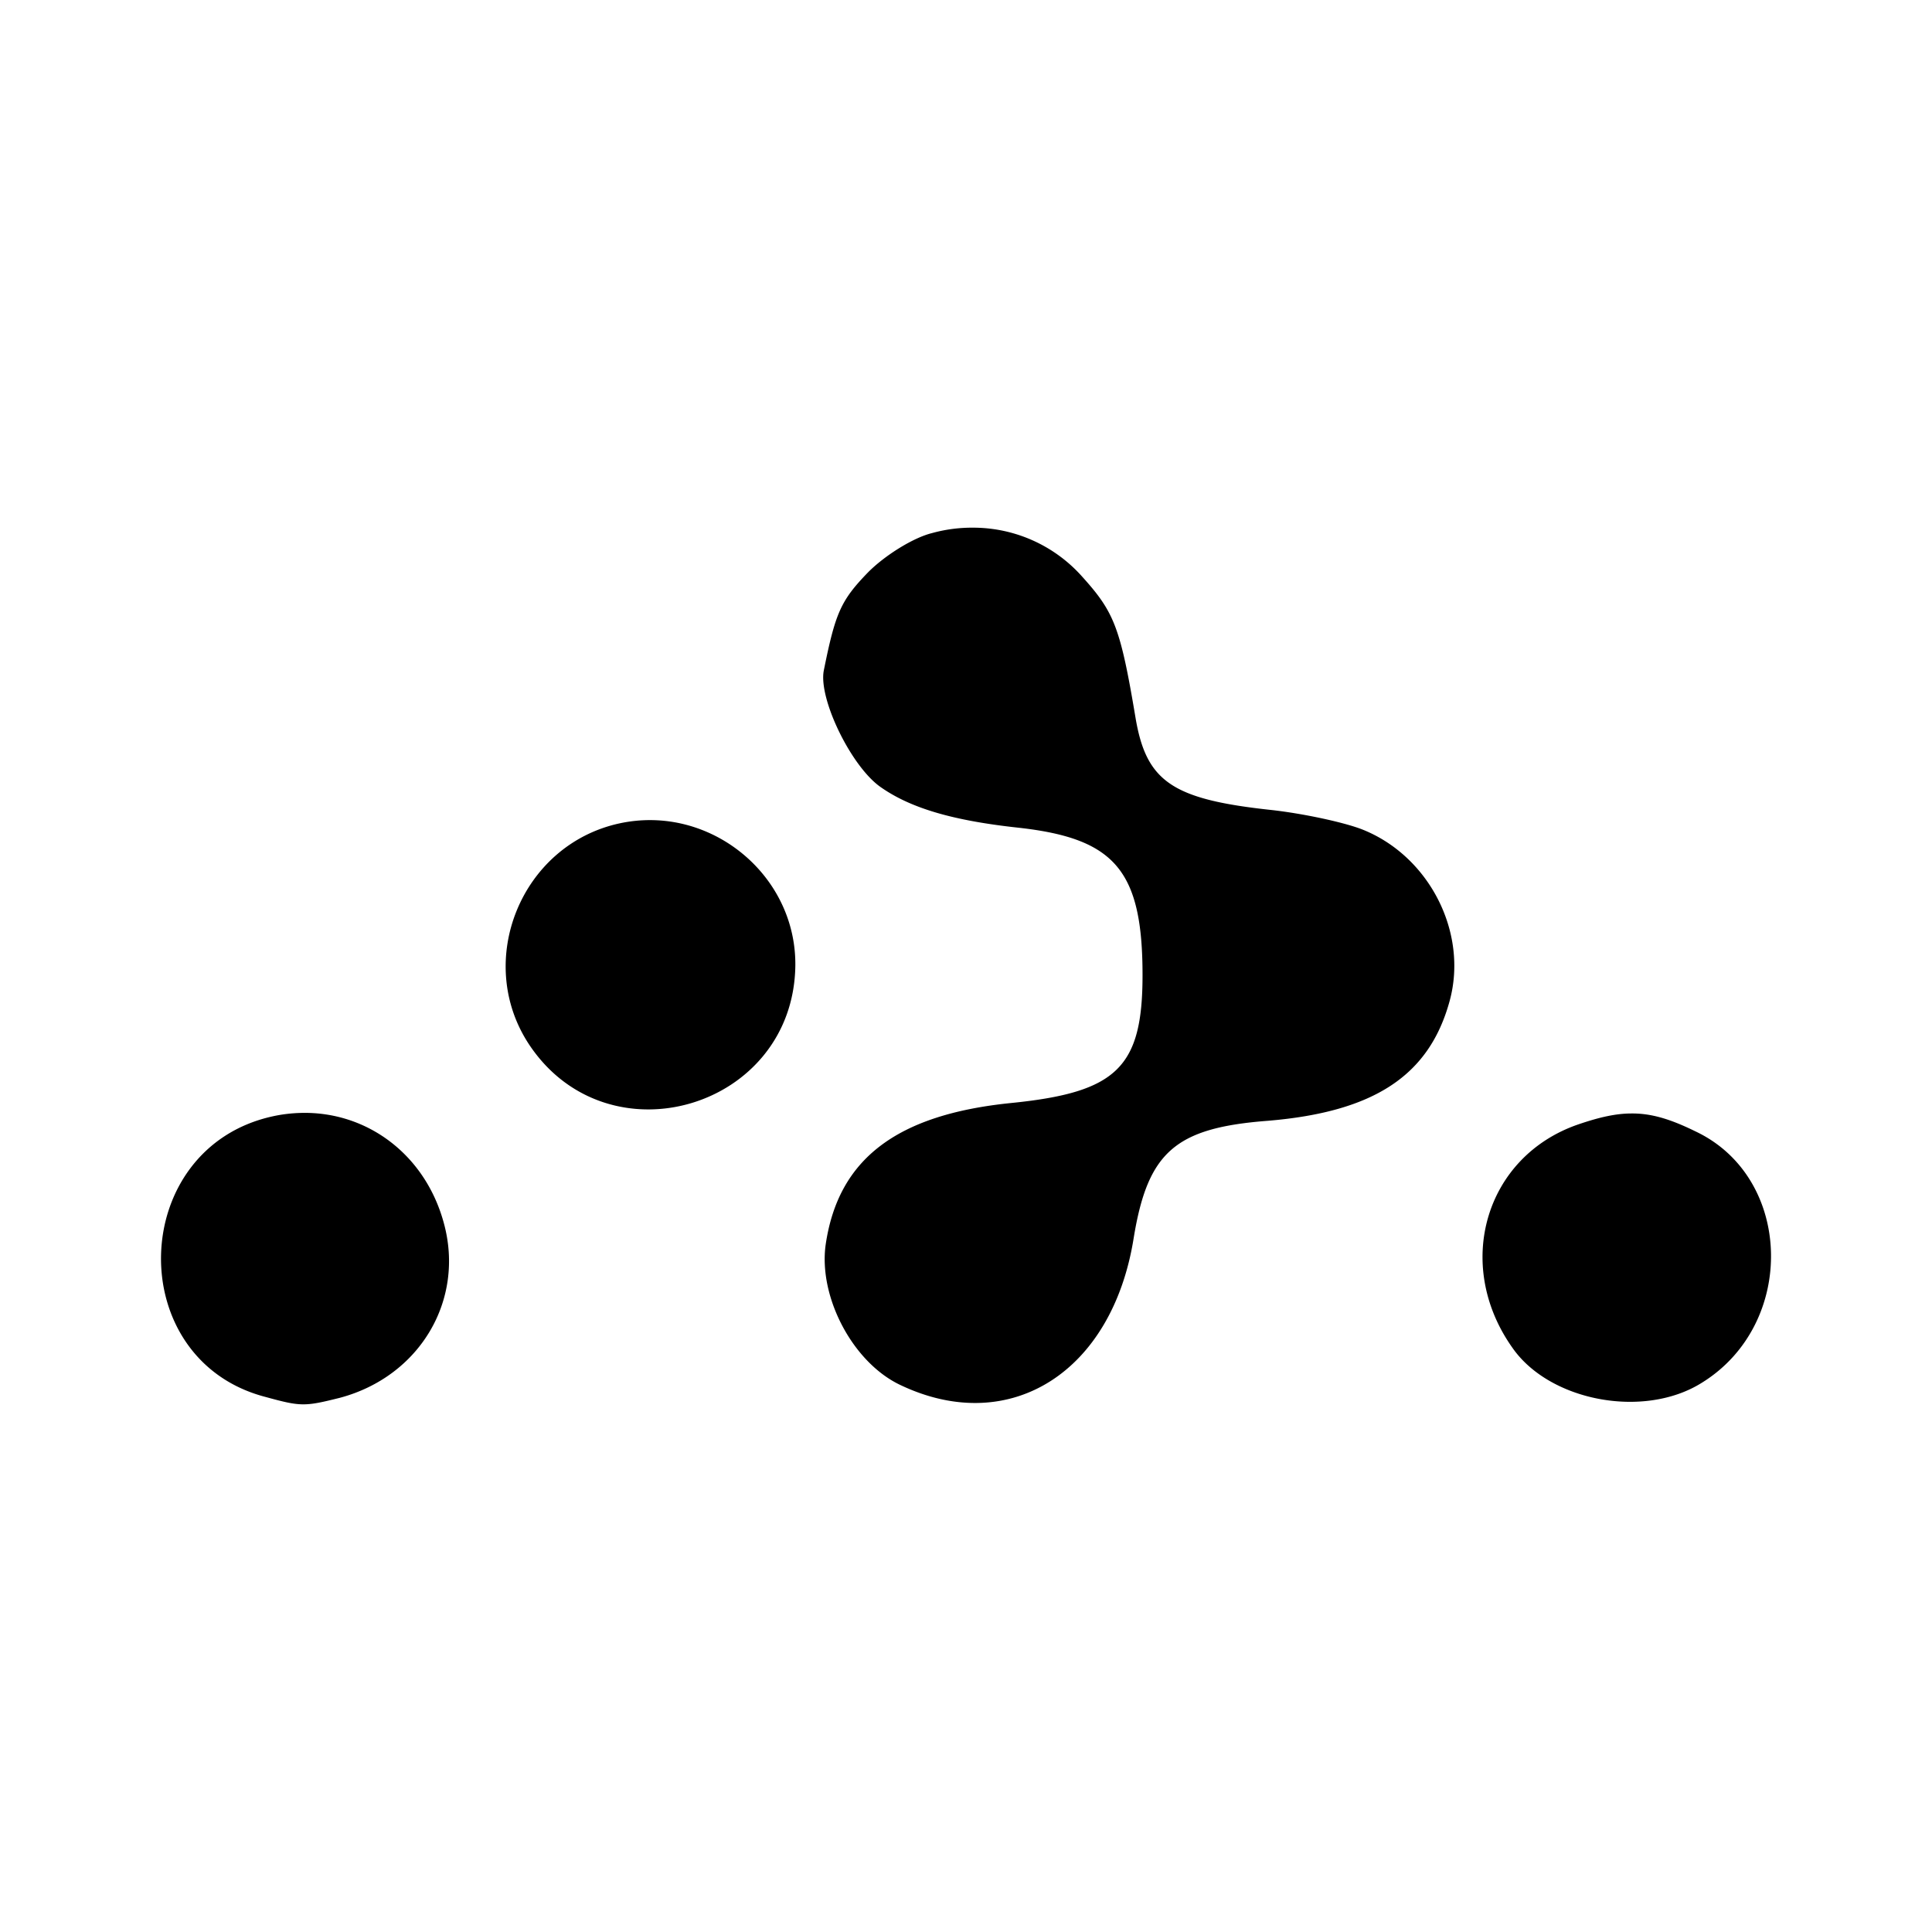 <svg
  width="24"
  height="24"
  viewBox="0 0 24 24"
  xmlns="http://www.w3.org/2000/svg"
>
  <path d="M12.098 6.555c-.175-.002-.35.02-.519.067-.232.056-.585.276-.794.486-.342.352-.408.507-.552 1.224-.066.352.342 1.191.706 1.445.375.264.904.418 1.721.506 1.19.134 1.533.53 1.533 1.831 0 1.148-.32 1.456-1.633 1.588-1.423.144-2.15.696-2.304 1.765-.088.65.341 1.466.937 1.742 1.356.64 2.625-.165 2.89-1.83.175-1.07.518-1.368 1.665-1.456 1.323-.11 2.007-.562 2.26-1.489.232-.85-.253-1.797-1.08-2.128-.22-.088-.728-.198-1.126-.243-1.245-.133-1.565-.353-1.698-1.158-.187-1.114-.264-1.302-.661-1.742a1.812 1.812 0 0 0-1.345-.608zm-3.987 3.633a1.79 1.79 0 0 0-.414.04c-1.225.265-1.809 1.71-1.125 2.746.981 1.479 3.286.794 3.308-.98.01-.995-.817-1.787-1.77-1.806zm-4.37 3.637c-.12.003-.24.017-.356.043-1.798.397-1.864 3.022-.088 3.485.441.121.485.121.925.011.993-.265 1.555-1.213 1.291-2.172-.231-.85-.953-1.387-1.772-1.367zm16.52.007c-.194.001-.398.048-.653.135-1.159.397-1.556 1.743-.817 2.78.464.661 1.633.881 2.35.43 1.18-.729 1.136-2.548-.078-3.122-.316-.155-.552-.226-.802-.223z" />
</svg>
